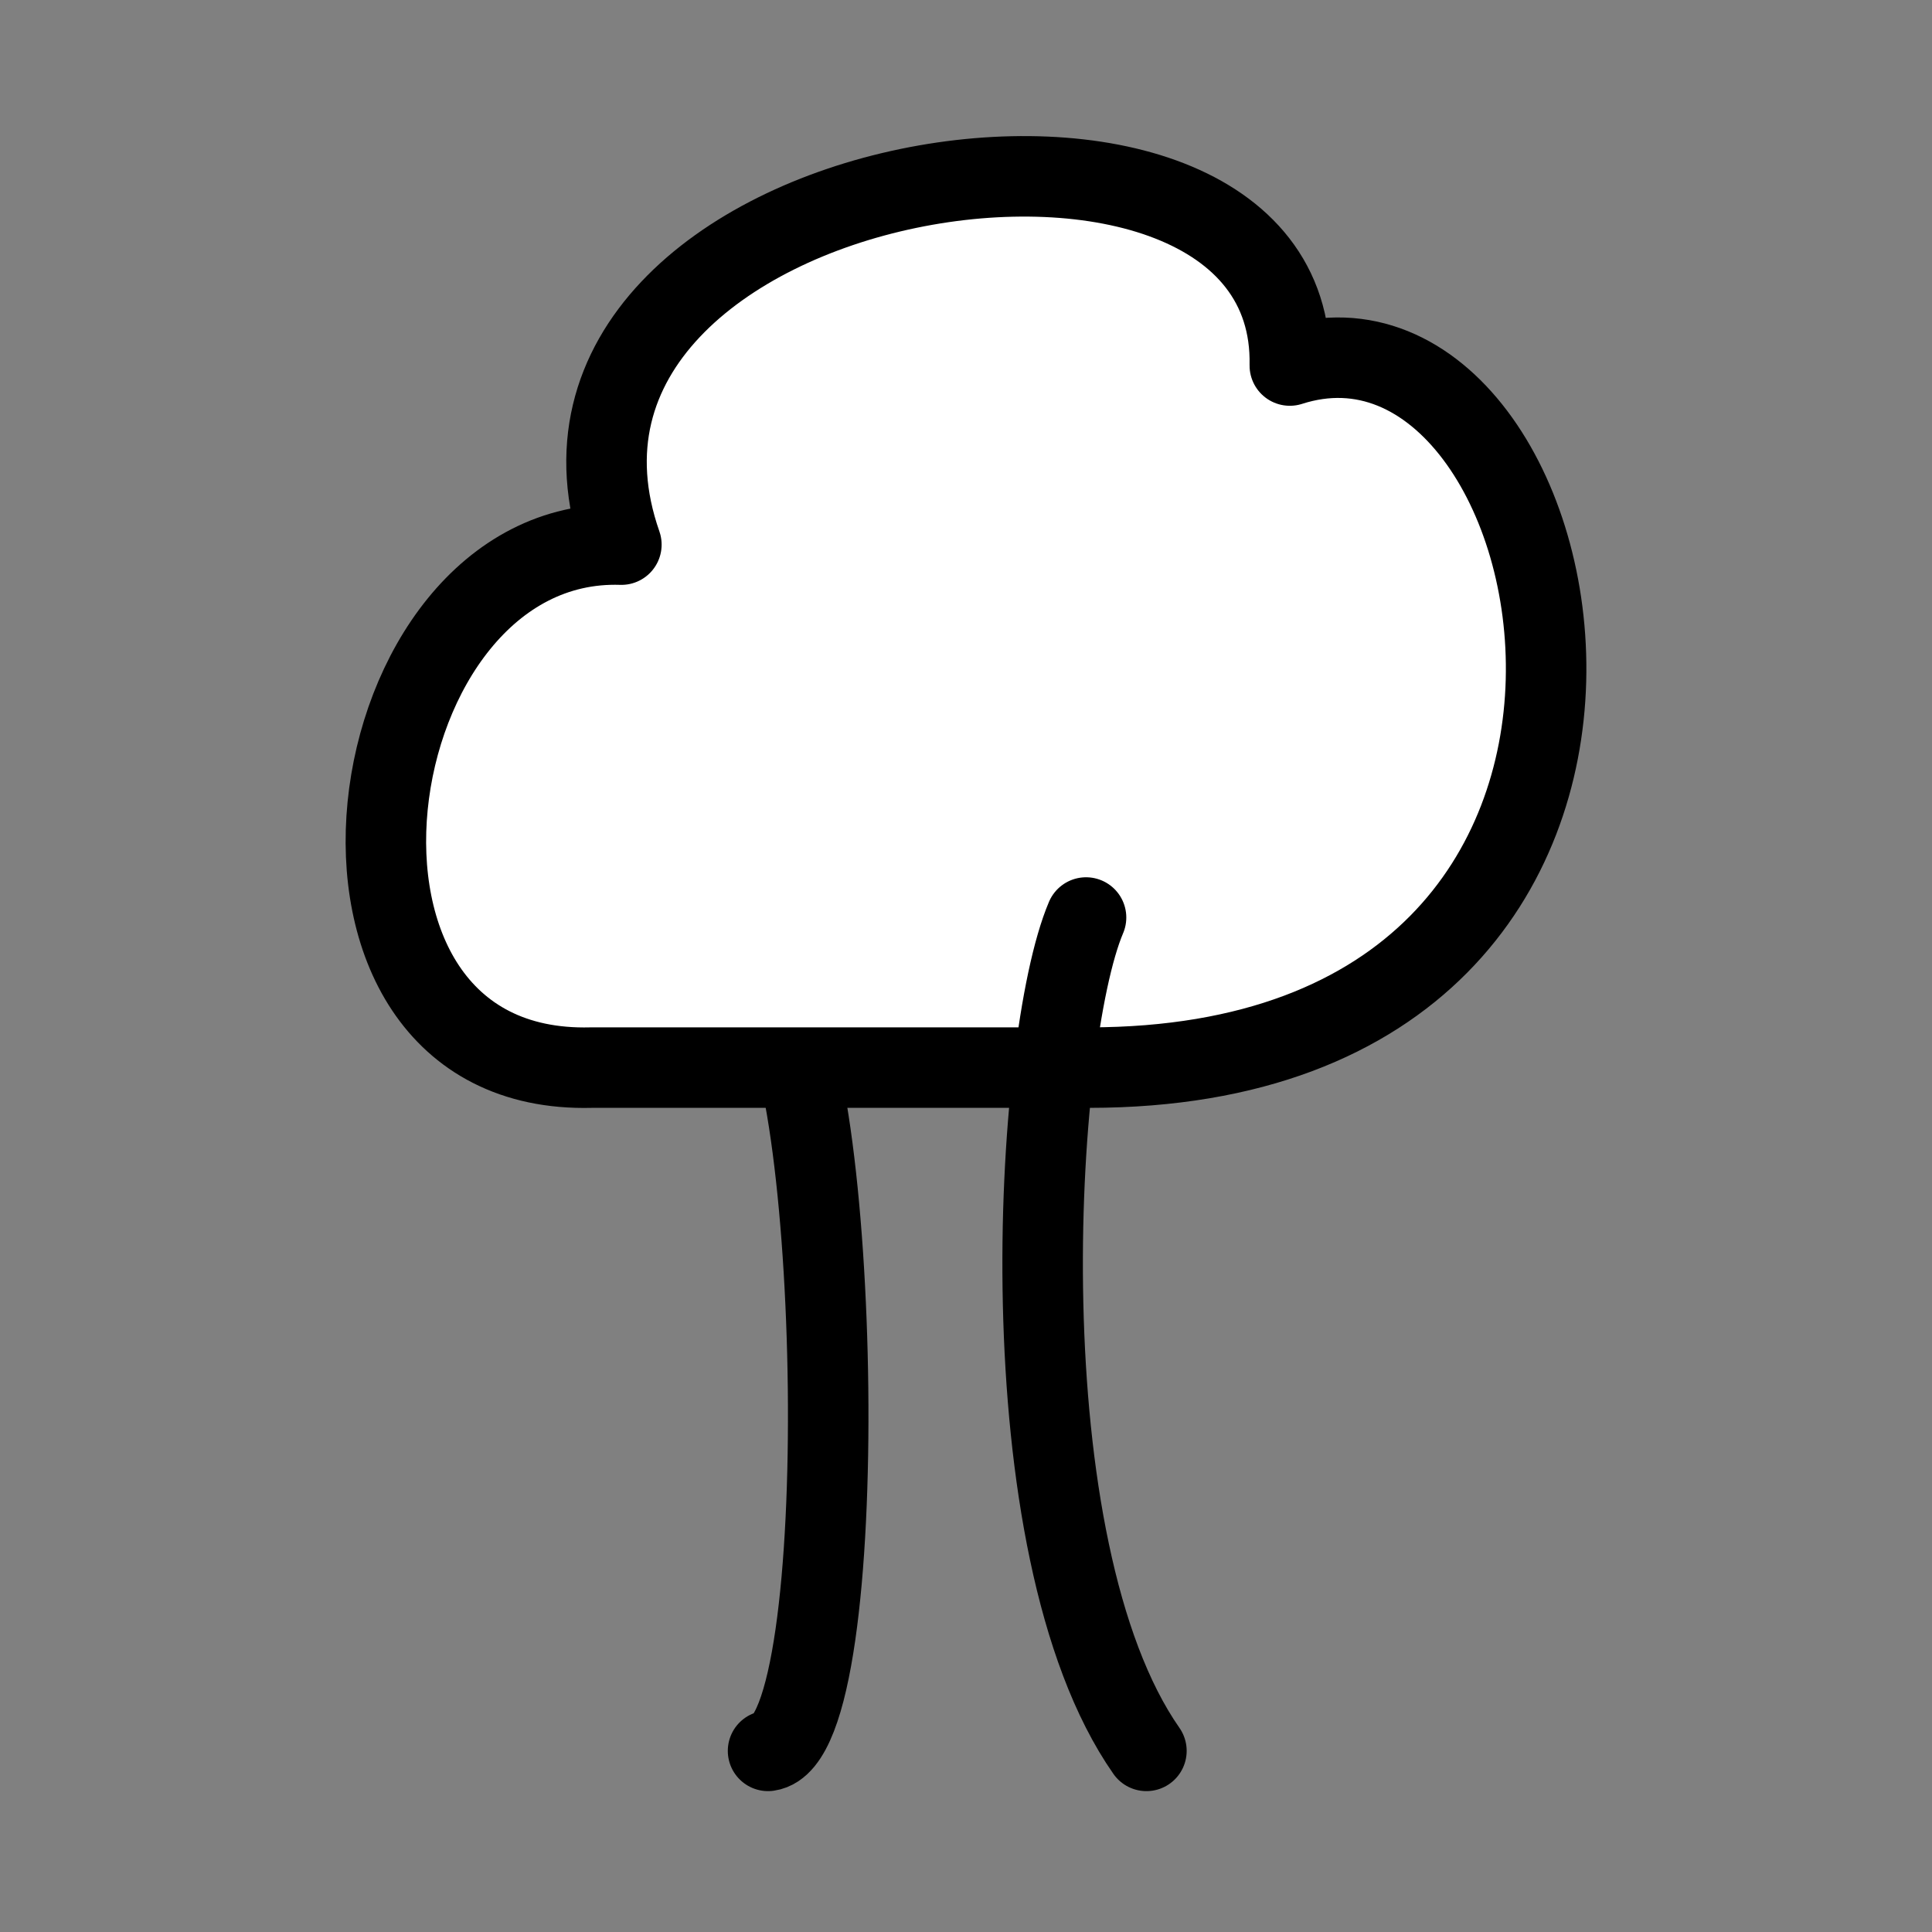 <?xml version="1.0" encoding="UTF-8" standalone="no"?><!DOCTYPE svg PUBLIC "-//W3C//DTD SVG 1.1//EN" "http://www.w3.org/Graphics/SVG/1.1/DTD/svg11.dtd"><svg width="100%" height="100%" viewBox="0 0 96 96" version="1.1" xmlns="http://www.w3.org/2000/svg" xmlns:xlink="http://www.w3.org/1999/xlink" xml:space="preserve" xmlns:serif="http://www.serif.com/" style="fill-rule:evenodd;clip-rule:evenodd;stroke-linecap:round;stroke-linejoin:round;stroke-miterlimit:1.5;"><rect x="0" y="0" width="96" height="96" fill="#808080" stroke="none"/><rect x="0" y="0" width="96" height="96" style="fill:none;"/><g><path d="M38.164,49.591c3.56,2.404 4.39,36.783 0,37.409" style="fill:none;stroke:#000;stroke-width:4px;"/><path d="M29.372,53.049l24.757,0c32.556,-0.025 24.628,-39.596 9.961,-34.886c0.332,-16.38 -39.842,-10.046 -33.214,8.899c-13.373,-0.433 -17.098,26.386 -1.504,25.987Z" style="fill:#fff;stroke:#000;stroke-width:4px;stroke-linecap:butt;stroke-miterlimit:2;"/><path d="M53.965,45.591c-2.607,6.137 -4.084,31.273 3,41.409" style="fill:none;stroke:#000;stroke-width:4px;"/></g></svg>